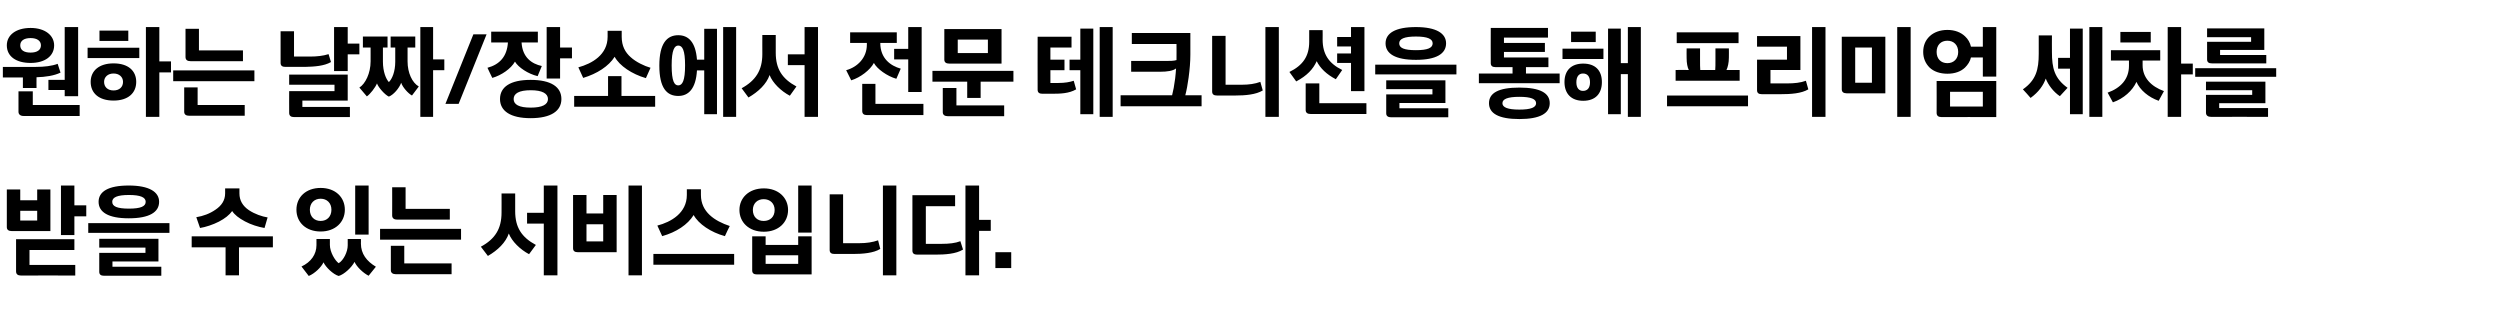 <?xml version="1.0" standalone="no"?><!DOCTYPE svg PUBLIC "-//W3C//DTD SVG 1.1//EN" "http://www.w3.org/Graphics/SVG/1.1/DTD/svg11.dtd"><svg xmlns="http://www.w3.org/2000/svg" version="1.1" width="1136px" height="141px" viewBox="0 -10 1136 141" style="top:-10px"><desc>원하는 날짜/장소에서 전문 테크니션을 통해 프리미엄 세차를 받을 수 있는 서비스입니다.</desc><defs/><g id="Polygon19210"><path d="m5.4 95c-1.4 0-2.3-.5-2.3-1.8c.02-.04 0-17.1 0-17.1h6.1v4.9h7.7v-4.9h6V95s-17.51.02-17.5 0zm4.1 20.2c-1.4 0-2.2-.6-2.2-1.9V98.7h26.5v4.9H13.4v6.8h20.8v4.8s-24.71-.05-24.7 0zm18.2-18.4V74.3h6.1v9h5.4v5h-5.4v8.5h-6.1zM9.2 90.2h7.7v-4.4H9.2v4.4zm49.3-15.9c9.3 0 13.8 2.9 13.8 7.4c0 4.7-4.4 7.5-13.8 7.5c-9.3 0-13.7-2.8-13.7-7.5c0-4.6 4.3-7.4 13.7-7.4zm.1 10.5c5.3 0 7.6-1 7.6-3.1c0-2-2.3-3.1-7.6-3.1c-5.4 0-7.6 1.1-7.6 3.1c0 2.1 2.2 3.1 7.6 3.1zm-18.5 6.6H77v4.4H40.1v-4.4zm5 13.5h21v-2.4h-21v-4H72v10.3H51.1v2.4h22.2v4.1h-26c-1.4 0-2.2-.5-2.2-1.8v-8.6zm57.4 10.2v-12.7H87.1v-5H124v5h-15.4v12.7h-6.1zm17.7-21.5c-2.9-.5-6.1-1.5-8.9-3c-2.8-1.5-4.7-3-5.8-4.7c-1.3 1.8-3.3 3.4-6 4.8c-2.7 1.4-6.1 2.5-8.6 2.9l-1.7-4.9c3.1-.5 6.1-1.6 8.7-3.4c2.7-1.8 4.4-4.2 4.4-7.4c.04.01 0-2.3 0-2.3h6.5s-.04 2.31 0 2.3c0 3.2 1.5 5.7 4.3 7.6c2.7 1.8 6 2.9 8.5 3.3l-1.4 4.8zm25.5-18.2c6.8 0 11 4.3 11 9.9c0 5.6-4.3 9.9-11 9.9c-6.7 0-11-4.2-11-9.9c0-5.7 4.3-9.9 11-9.9zm0 15c2.9 0 4.9-2 4.9-5.1c0-3-2-5-4.9-5c-2.9 0-4.9 2-4.9 5c0 3.1 2 5.1 4.9 5.1zm15.7 6.2V74.3h6.1v22.3h-6.1zM147 109.2c-1 2.2-4 5.1-6.7 6.2c-1.1-1.4-2.2-2.9-3.3-4.3c4.3-2 6.8-5.5 6.8-9.7c.02.03 0-2.8 0-2.8h6.1v2.7c0 3.3 2.4 7.2 4 8.3c2.2-1.3 4.1-5.2 4.1-8.1v-2.9h6s.05 2.09 0 2.1c0 4.6 2.6 8 6.8 10.5l-3.3 4.1c-2.4-1.2-5.4-4-6.4-6.3c-1.3 2.5-4.7 5.7-7.2 6.4c-2.5-.7-5.9-4-6.9-6.2zm31.2-34.1h6.1v9.8h20.1v4.9h-23.9c-1.4 0-2.3-.6-2.3-1.9c.03.05 0-12.8 0-12.8zM172.7 94h36.8v4.9h-36.8V94zm7.2 20.6c-1.4 0-2.3-.6-2.3-1.8c.03-.02 0-11.1 0-11.1h6.1v8h21.5v4.9s-25.3.04-25.3 0zm59.6-27.9h7.6V74.3h6.2v40.8h-6.2V91.6h-7.6v-4.9zm-11.6-8.8h6.2s-.02 8.05 0 8.1c0 7.3 2.9 11.8 9.4 15.3l-3.1 4.2c-4-2.1-7.8-5.8-9.2-9.4c-1.4 4.1-5 7.6-9.5 10.2l-3.2-4.2c6.5-3.5 9.4-8.2 9.4-15.5c.04.05 0-8.7 0-8.7zm38.6 21.8h7.6v-7.8h-7.6v7.8zm-3.9 4.9c-1.4 0-2.2-.5-2.2-1.8V78.6h6.1v8.4h7.6v-8.4h6.1v26s-17.57.04-17.6 0zm23 10.5V74.3h6.1v40.8h-6.1zm43.8-17.8c-6.3-1.7-12-5.5-14.2-9.6c-2.7 4.4-7.9 7.8-14.3 9.6l-2.2-4.8c6.2-1.6 13.4-5.7 13.4-13.9c-.04 0 0-2.6 0-2.6h6.4s-.03 2.6 0 2.6c0 7.7 6.2 11.8 13.1 14.1c-.8 1.5-1.5 3.1-2.2 4.6zm-32.5 8.1h36.7v4.9h-36.7v-4.9zm65.8-9.7V74.3h6.1v21.4h-6.1zm-14.8 14.2h14.8V106h-14.8v3.9zm-.8-34.3c6.7 0 11 4.3 11 9.8c0 5.6-4.3 9.9-11 9.9c-6.9 0-11.1-4.4-11.1-9.9c0-5.4 4.2-9.8 11.1-9.8zm-.1 14.8c3 0 5-1.9 5-5c0-2.9-2-4.9-5-4.9c-2.9 0-4.9 2-4.9 4.9c0 3.1 2 5 4.9 5zm-3 24.3c-1.4 0-2.2-.5-2.2-1.8c.01-.03 0-15.5 0-15.5h6.1v3.9h14.8v-3.9h6.1v17.3s-24.75.03-24.8 0zm33-36.4h6.1v22.2s7.49-.04 7.5 0c3.1 0 5.9-.4 8.4-1.3l1 3.9c-3 1.9-8 2.3-12.4 2.3h-8.4c-1.4 0-2.2-.5-2.2-1.8V78.3zm24.2 36.8V74.3h6.1v40.8h-6.1zm26.8-14.3c3.2 0 6.1-.3 8.4-1.2l1.2 3.8c-3.2 2-8.2 2.3-12.6 2.3h-8.2c-1.4 0-2.2-.5-2.2-1.8V78.7H434v5h-13.3v17.1s7.28-.02 7.3 0zm10.7 14.3V74.3h6.2v15.6h5.3v5h-5.3v20.2h-6.2zm13.6-10.5h7.2v7.2h-7.2v-7.2z" stroke="none" fill="#000"/></g><g id="Polygon19209"><path d="m13.9 2.7c6.6 0 10.7 3.4 10.7 7.9c0 4.9-4.2 8-10.7 8c-6.5 0-10.8-2.9-10.8-8c0-4.7 4.2-7.9 10.8-7.9zM22 26.3h7.4v-24h6.1v31.4h-6.1v-2.8H22v-4.6zM10.7 42.7c-1.4 0-2.3-.7-2.3-1.9c.02-.02 0-9.3 0-9.3h6.5v6.2h21.3v5H10.7zM10.4 30v-4.8H1.3v-4.8h15c3.8 0 7.3-.4 9.9-1.4l1.3 4c-2.9 1.4-6.9 2-10.9 2.1c-.05.01 0 4.9 0 4.9h-6.2zm3.5-22.7c-3.1 0-4.7 1.3-4.7 3.3c0 2.1 1.6 3.3 4.7 3.3c3 0 4.7-1.2 4.7-3.3c0-2-1.7-3.3-4.7-3.3zm37.7 28.4c-6.7 0-10.4-3.4-10.4-8.5c0-5 3.8-8.4 10.4-8.4c6.7 0 10.3 3.4 10.3 8.4c0 5.1-3.7 8.5-10.3 8.5zm14.7 7.4V2.3h6.1v15.6h5.3v5h-5.3v20.2h-6.1zM51.6 23.4c-2.6 0-4.3 1.6-4.3 3.8c0 2.4 1.7 3.9 4.3 3.9c2.6 0 4.3-1.5 4.3-3.9c0-2.2-1.7-3.8-4.3-3.8zM39.8 11.7h23.5v4.7H39.8v-4.7zm5.4-7.8h13.1v4.7H45.2V3.9zm39.1-.8h6.1v9.8h20v4.9H86.6c-1.5 0-2.3-.6-2.3-1.9V3.1zM78.7 22h36.9v4.9H78.7V22zM86 42.6c-1.5 0-2.3-.6-2.3-1.8V29.7h6.1v8h21.4v4.9s-25.22.04-25.2 0zm45.4-11.2H152v-2.9h-20.6v-4.6H158v11.8h-20.6v2.9H159v4.6s-25.41-.05-25.4 0c-1.4 0-2.2-.6-2.2-1.9c-.04.04 0-9.9 0-9.9zm-3.9-27.2h6.1v11.5s7.34.02 7.3 0c3.1 0 5.9-.3 8.4-1.1l1.1 3.6c-3.1 1.8-7.5 2.1-11.9 2.2h-8.8c-1.4 0-2.2-.5-2.2-1.8V4.2zm24.3 18.1v-20h6.2v7.5h5.3v4.9H158v7.6h-6.2zm25.7-15.7h11.2v5h-3.5v6.3c0 5.2 2.1 9.7 5.1 11.4c-1 1.4-2.1 2.7-3.1 4.1c-1.7-.9-4.3-3.8-4.9-5.8c-.9 2.5-3.5 5.5-5.6 6.3c-1.8-.8-4.8-4.2-5.4-6c-.7 1.8-3.1 4.9-4.6 5.9l-3.4-4c2.7-1.7 5.1-6.5 5.1-11.9c.02.05 0-6.3 0-6.3h-3.5v-5h11.2v5H174v6.4c0 4.6 1.4 7.9 2.7 9.3c1.5-1.4 2.9-4.8 2.9-9.2c-.02.04 0-6.5 0-6.5h-2.1v-5zM191 43.1V2.3h5.8V17h5.1v4.9h-5.1v21.2H191zm11.4-5.9l12.7-31.6h6l-12.7 31.6h-6zm38.7-10.9c9.3 0 14 3.2 14 8.7c0 5.4-4.7 8.7-14 8.7c-9.2 0-13.9-3.3-13.9-8.7c0-5.5 4.7-8.7 13.9-8.7zM223.2 4.4h21.2v4.9H237c.4 6.8 4.6 9.7 9.2 10.7l-1.9 4.6c-4.3-1-8.8-4-10.3-6.6c-1.8 3.2-6.1 6.2-10.3 7.4c-.7-1.5-1.5-3-2.2-4.6c5.6-1.5 8.9-5.2 9.3-11.5h-7.6V4.4zm25.2 21.3V2.3h6.1v9.3h5.4v4.9h-5.4v9.2h-6.1zm-7.2 13.2c5.2 0 7.8-1.4 7.8-3.9c0-2.5-2.6-4-7.8-4c-5.4 0-7.8 1.5-7.8 4c0 2.5 2.4 3.9 7.8 3.9zm19.7-5.3h15.4v-9h6.1v9h15.3v4.9h-36.8v-4.9zm32.6-8.1c-6.3-1.8-12-5.6-14.2-9.7c-2.7 4.3-8 7.7-14.3 9.6l-2.2-4.8c6.2-1.7 13.3-5.7 13.3-13.9V4h6.4s.03 2.7 0 2.7c0 4.2 1.6 7.1 4.1 9.3c2.4 2.2 6.2 4 9 4.8l-2.1 4.7zm32.3-22.4v38.8H320V22s-3.29.04-3.3 0c-.5 8.4-3.9 11.6-8.5 11.6c-5.2 0-8.6-3.6-8.6-13.8c0-10 3.4-13.8 8.6-13.8c4.6 0 7.9 3.1 8.5 11.1c.01.01 3.3 0 3.3 0v-14h5.8zm8.7-.8v40.8h-5.9V2.3h5.9zm-26.3 26.5c1.9 0 3.1-2.2 3.1-9.1c0-6.9-1.2-9-3.1-9c-1.7 0-3 2-3 9c0 7.4 1.3 9.1 3 9.1zM358 14.7h7.6V2.3h6.1v40.8h-6.1V19.6H358v-4.9zm-11.6-8.8h6.1v8.1c0 7.3 2.9 11.8 9.4 15.3l-3 4.2c-4-2.1-7.8-5.8-9.2-9.4c-1.4 4.1-5.1 7.6-9.6 10.2l-3.1-4.2c6.4-3.5 9.4-8.2 9.4-15.5c-.03.05 0-8.7 0-8.7zm59.9 6.3h6.4V2.3h6.1v29.5h-6.1V17h-6.4v-4.8zm-14.5 15.9h6v9.1h21.8v5.1s-25.61-.03-25.6 0c-1.5 0-2.2-.6-2.2-1.9c-.04.01 0-12.3 0-12.3zm-5.5-23.4h21.2v4.8s-7.47.03-7.5 0c0 7.1 4.7 10.4 9.3 11.7l-2 4.6c-4.2-1.2-8.8-4.5-10.2-7.2c-1.7 3.2-6.1 6.6-10.3 7.9l-2.3-4.6c5.1-1.4 9.4-5.6 9.4-11.6v-.8h-7.6V4.7zm45 14.2c-1.4 0-2.2-.6-2.2-1.8c-.01-.03 0-13.9 0-13.9h26v15.7s-23.77-.02-23.8 0zm8.2 15.6v-7.4h-15.8v-4.9h36.8v4.9h-14.9v7.4h-6.1zm-8.8 8.3c-1.4 0-2.3-.6-2.3-1.8c.04-.03 0-11 0-11h6.2v7.9h21.7v4.9s-25.63-.02-25.6 0zm4.5-28.7h13.7V8h-13.7v6.1zM481 27.7c2.9 0 5.1-.4 6.9-1l1.1 3.9c-3.2 1.9-7.3 2-10.9 2h-4.5c-1.4 0-2.1-.6-2.1-1.8c-.05.03 0-24.1 0-24.1h15.4v4.9h-9.6v5.5h6.4v4.8h-6.4v5.8s3.69.01 3.7 0zm5-10.6h4.9V3h5.9v38.9h-5.9v-20H486v-4.8zm13.7 26V2.3h5.9v40.8h-5.9zm9.5-9.8s23.35.04 23.4 0c.5-1.9 1-4.5 1.4-7.7c.2-1.6.3-3.1.4-4.5c-1.4 1.1-4 1.5-7.2 1.5H514v-4.9s15.58.02 15.6 0c2 0 3.8 0 5-.4c.05-.05 0-7.3 0-7.3h-20.3v-5h26.6s-.02 9.83 0 9.8c0 3.3-.3 6.8-.8 10.5c-.4 3-.9 5.7-1.5 8c0 .04 7.4 0 7.4 0v5h-36.8v-5zm41.6-27h6.1v22.2s7.46-.04 7.5 0c3.1 0 5.9-.4 8.3-1.3l1.1 3.9c-3.1 1.9-8 2.3-12.4 2.3H553c-1.4 0-2.2-.5-2.2-1.8c-.02-.03 0-25.3 0-25.3zM575 43.1V2.3h6.1v40.8H575zm32.6-36.3h6.3V2.3h6.1v29.1h-6.1V18.6h-6.3v-4.3h6.3v-3.2h-6.3V6.8zM607 26c-4.2-2.2-7.1-5-8.7-8.2c-1.6 3.6-4.4 6.6-9.3 9.2l-3.1-4.3c6.1-3 9-7.1 9-13.7c-.04.02 0-5.3 0-5.3h6.1s.05 4.3 0 4.3c0 6.6 2.8 10.8 8.9 13.8L607 26zm-11.4 15.8c-1.4 0-2.3-.5-2.3-1.8c.03-.01 0-12.1 0-12.1h6.2v9h21.4v4.9h-25.3zm47.8-39.5c9.3 0 13.7 2.9 13.7 7.4c0 4.7-4.4 7.5-13.7 7.5c-9.4 0-13.8-2.8-13.8-7.5c0-4.6 4.4-7.4 13.8-7.4zm0 10.5c5.3 0 7.6-1 7.6-3.1c0-2-2.3-3.1-7.6-3.1c-5.4 0-7.6 1.1-7.6 3.1c0 2.1 2.2 3.1 7.6 3.1zm-18.5 6.6h36.9v4.4h-36.9v-4.4zm5 13.5h21v-2.4h-21v-4h26.9v10.3h-20.9v2.4h22.2v4.1h-25.9c-1.4 0-2.3-.5-2.3-1.8c.02-.02 0-8.6 0-8.6zm53.5-19.3v2.5h20.2v4.4h-10.2v2.9h15.3v4.4H672v-4.4h15.3v-2.9h-7.8c-1.4 0-2.1-.6-2.1-1.8c-.05-.01 0-16 0-16h26v4.4h-20v2.4H702v4.1h-18.6zm7 16.2c9.5 0 13.8 2.5 13.8 7.1c0 4.6-4.4 7.2-13.8 7.2c-9.5 0-13.8-2.6-13.8-7.2c0-4.6 4.2-7.1 13.8-7.1zm0 10c5.3 0 7.6-1 7.6-2.9c0-1.9-2.3-2.9-7.6-2.9c-5.3 0-7.7 1-7.7 2.9c0 1.9 2.4 2.9 7.7 2.9zm49.3 3.3V23.7h-3.2v18.2h-5.8V3h5.8v15.7h3.2V2.3h5.9v40.8h-5.9zm-20.3-7.3c-5.4 0-8.5-3.2-8.5-8.5c0-5.3 3.1-8.4 8.5-8.4c5.5 0 8.5 3.1 8.5 8.4c0 5.3-3 8.5-8.5 8.5zM710 12.1h18.6v4.7H710v-4.7zm3.9-7.7h11.2v4.7h-11.2V4.4zm5.4 19c-1.8 0-3 1.3-3 4c0 2.6 1.2 3.9 3 3.9c2 0 3.2-1.3 3.2-3.9c0-2.7-1.2-4-3.2-4zm48.1-1.6c-.6-1.1-1-3.1-1-5.4c-.05-.03 0-4.4 0-4.4h6.1v5.3c0 1.9 0 3.4.1 4.5h6.8c.1-1.1.1-2.6.1-4.5V12h6.1s.05 4.23 0 4.2c0 2.3-.5 4.4-1.1 5.6c.03-.04 6 0 6 0v4.9h-29.1v-4.9s6.02-.04 6 0zm-9.9 11.6h36.8v4.9h-36.8v-4.9zm4.4-23.8V4.7H790v4.9h-28.1zm50.2 18.3c3.2 0 6.1-.3 8.5-1.2l1.1 3.9c-3.2 1.9-8 2.2-12.6 2.2h-8.5c-1.4 0-2.2-.5-2.2-1.8c-.01.02 0-13.9 0-13.9H812v-5.9h-13.6V6.4h19.7v15.4h-13.6v6.1h7.6zm11.3 15.2V2.3h6.1v40.8h-6.1zM843 27.6h7.6v-16H843v16zm-3.9 4.8c-1.4 0-2.2-.6-2.2-1.8V6.7h19.8v25.7s-17.58.01-17.6 0zm23 10.7V2.3h6.1v40.8h-6.1zm14.7-36.6c1.9-1.8 4.7-2.9 8.1-2.9c3.4 0 6.1 1.1 8 2.9c1.4 1.3 2.3 2.9 2.7 4.7h5.4V2.3h6.1v22.5H901v-8.7s-5.43.04-5.4 0c-.4 1.8-1.4 3.3-2.7 4.6c-1.9 1.8-4.6 2.8-8 2.8c-3.4 0-6.2-1-8.1-2.8c-1.9-1.9-2.9-4.3-2.9-7.1c0-2.9 1-5.3 2.9-7.1zm5.4 36.7c-1.4 0-2.2-.6-2.2-1.9c.04.04 0-14.5 0-14.5h27.1v16.4s-24.87-.05-24.9 0zm3.9-4.8H901v-6.7h-14.9v6.7zm-1.2-19.7c2.9 0 4.9-2 4.9-5.1c0-3.1-2-5.1-4.9-5.1c-3 0-4.9 2-4.9 5.1c0 3.1 1.9 5.1 4.9 5.1zm50.3-2.4h5.4V3h5.8v38.9h-5.8V21.2h-5.4v-4.9zm14.2 26.8V2.3h5.9v40.8h-5.9zm-23-37h6s-.05 7.57 0 7.6c0 7.2 1.1 11.9 7.1 16.2l-3.5 3.8c-3-2-5.4-5.3-6.4-8c-1.1 3.1-3.2 6.1-6.9 8.8c-1.1-1.3-2.3-2.6-3.5-3.9c6-4.2 7.2-9 7.2-16.2V6.1zm32.8 6.7h22.4v4.7h-8v2.2c0 5.6 3.9 9.6 9.7 11.7l-2.4 4.4c-4.6-1.6-8.5-4.9-10.1-8.6c-1.8 4-5.8 7.6-10.7 9.3l-2.4-4.4c5.9-2.1 9.7-6.1 9.7-12.2v-2.4h-8.2v-4.7zM985 43.1V2.3h6.1v16.6h5.3v4.9h-5.3v19.3H985zM963.5 4.5h13.8v4.8h-13.8V4.5zm34 16.5h36.8v3.9h-36.8V21zm5.4-12h20V6.9h-20v-4h26v9.8h-20.1v2.3h21v3.8s-24.68.03-24.7 0c-1.4 0-2.2-.5-2.2-1.8v-8zm-.5 24.1h21V31h-21v-3.9h27v9.8h-21v2.2h22.2v4s-25.94-.04-25.9 0c-1.4 0-2.3-.6-2.3-1.9c.03 0 0-8.1 0-8.1z" stroke="none" fill="#000"/></g></svg>